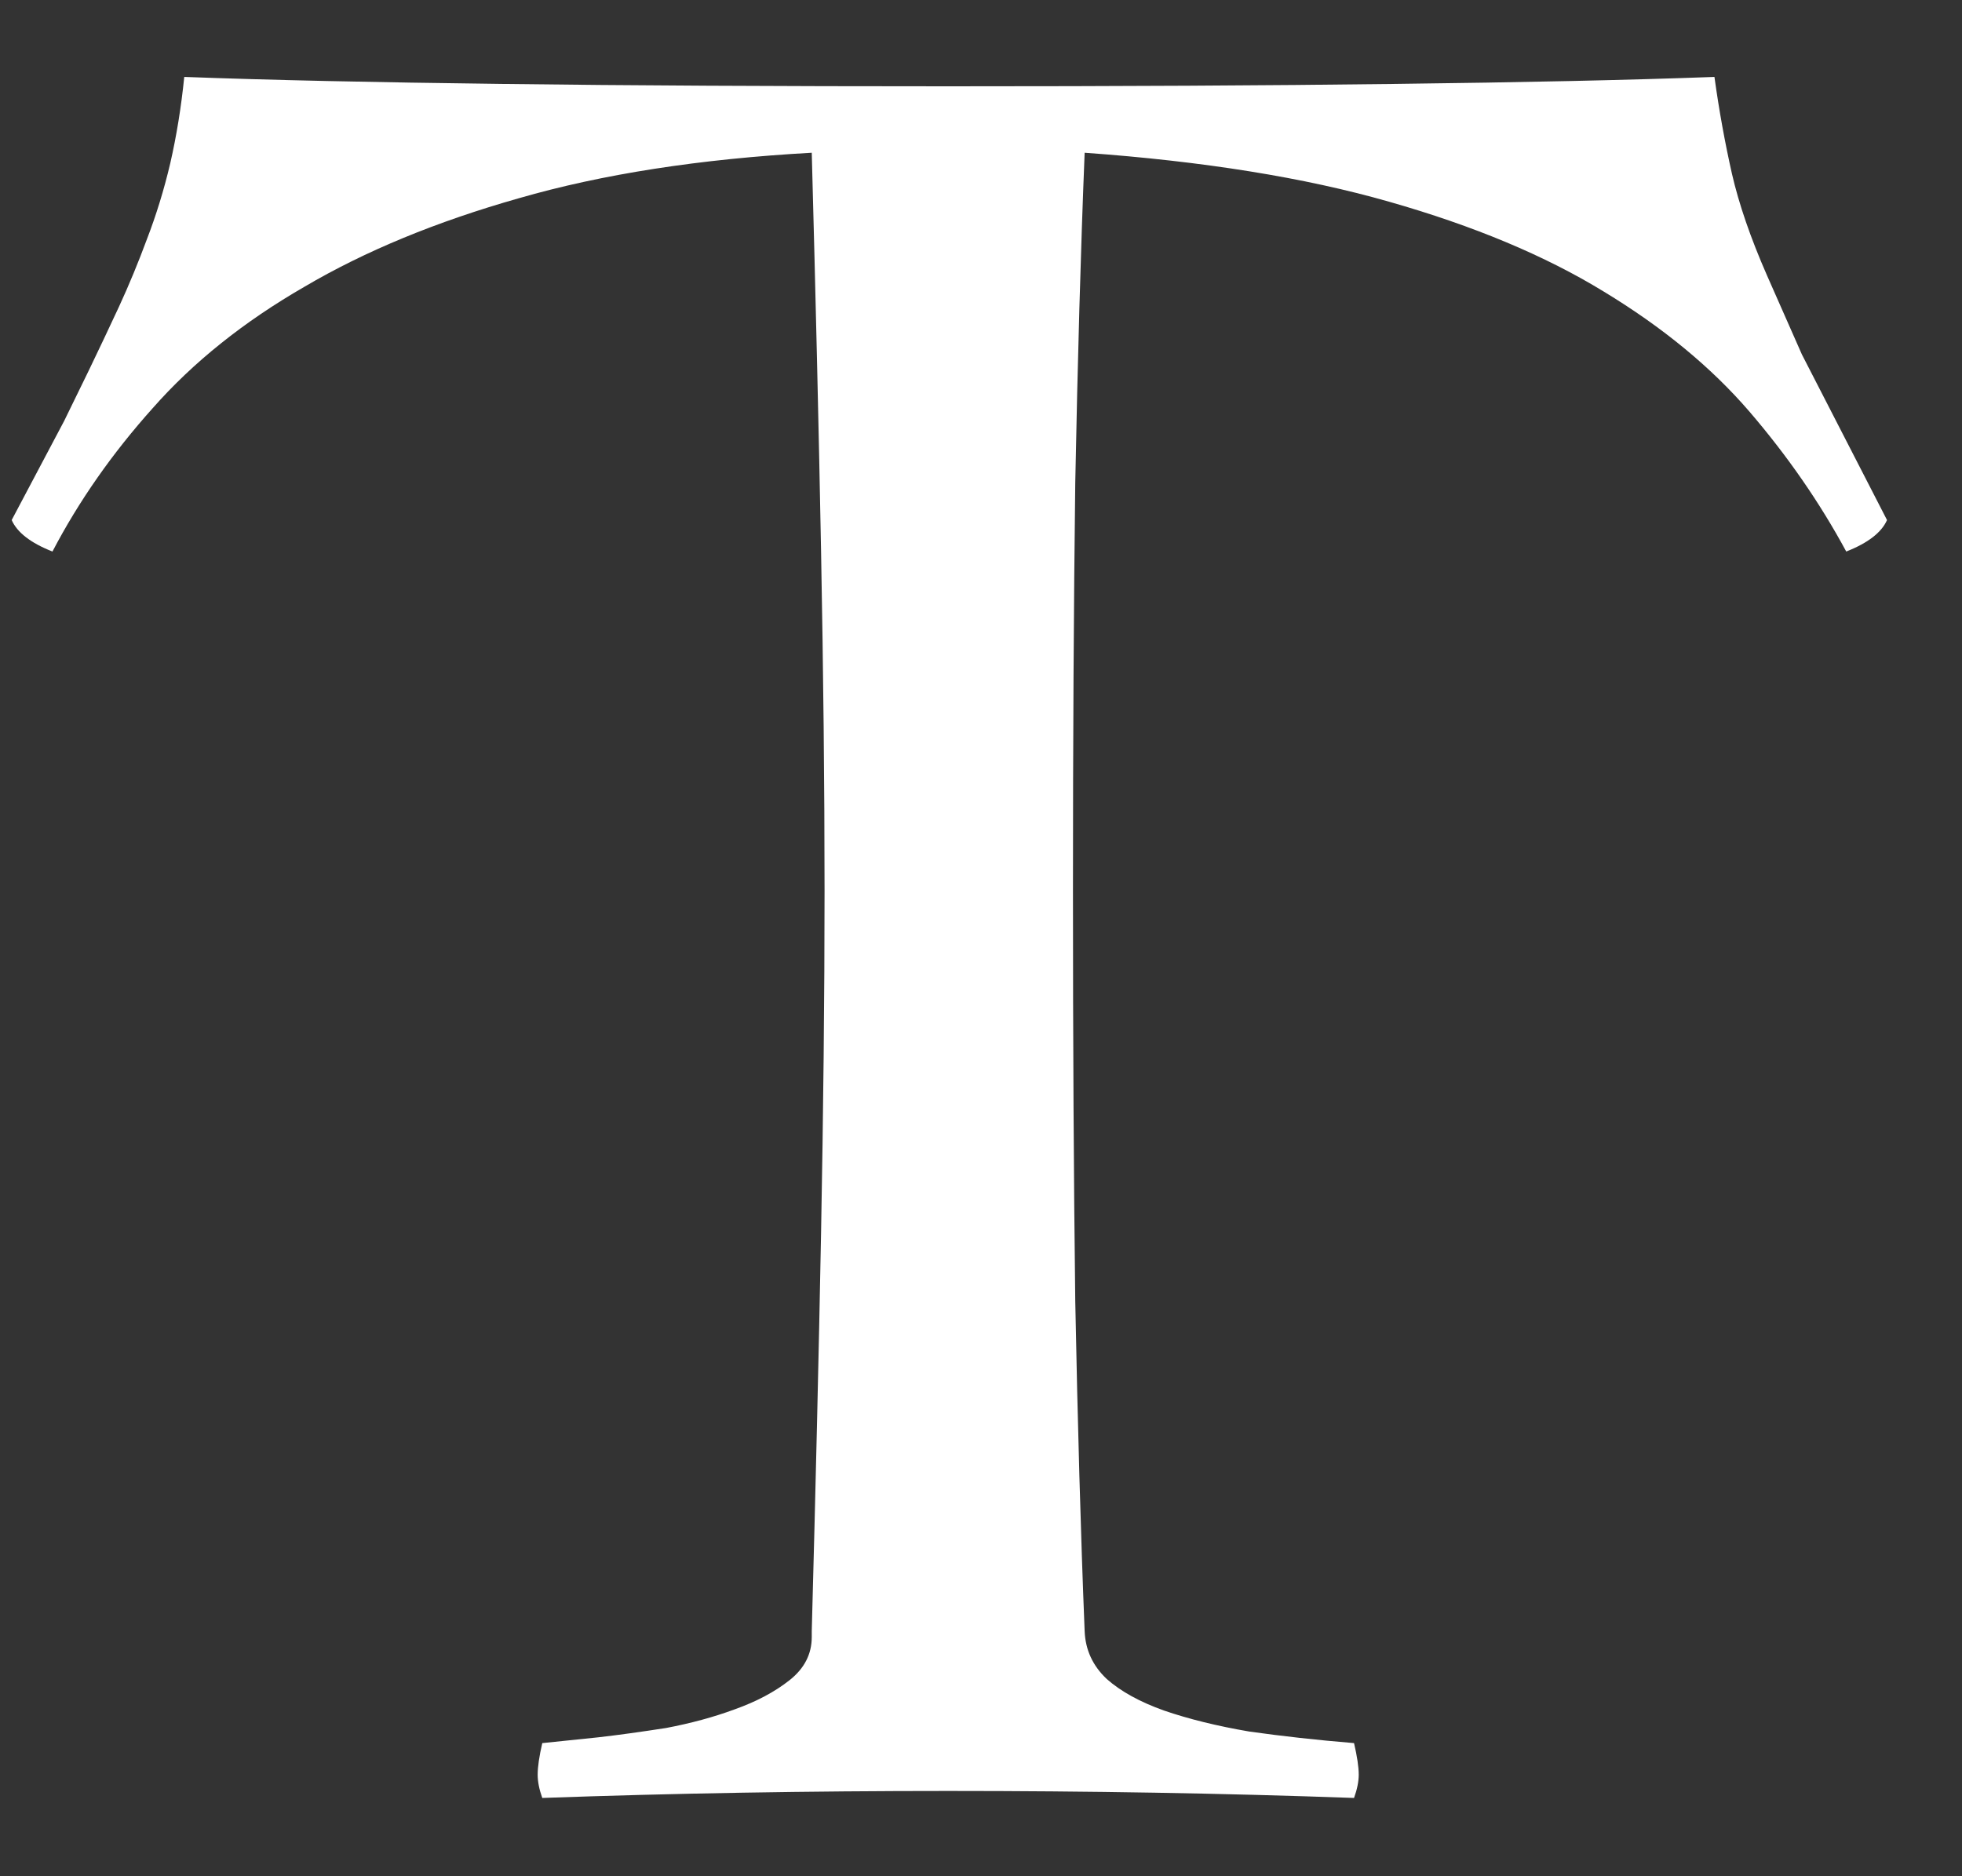 <svg width="23" height="22" viewBox="0 0 23 22" fill="none" xmlns="http://www.w3.org/2000/svg">
<rect x="0" y="0" width="23" height="22" fill="#333333" stroke="none"/>
<path d="M2.16 0.902C3.154 0.939 4.393 0.966 5.879 0.984C7.365 1.003 9.11 1.012 11.115 1.012C13.12 1.012 14.866 1.003 16.352 0.984C17.846 0.966 19.095 0.939 20.098 0.902C20.152 1.294 20.221 1.673 20.303 2.037C20.385 2.393 20.521 2.789 20.713 3.227L21.123 4.156L22.121 6.098C22.057 6.243 21.898 6.367 21.643 6.467C21.333 5.893 20.954 5.346 20.508 4.826C20.061 4.307 19.491 3.837 18.799 3.418C18.115 2.999 17.277 2.648 16.283 2.365C15.299 2.083 14.109 1.891 12.715 1.791C12.669 2.93 12.633 4.22 12.605 5.66C12.587 7.091 12.578 8.686 12.578 10.445C12.578 12.213 12.587 13.818 12.605 15.258C12.633 16.698 12.669 17.988 12.715 19.127C12.724 19.346 12.81 19.533 12.975 19.688C13.139 19.833 13.362 19.956 13.645 20.057C13.936 20.157 14.269 20.239 14.643 20.303C15.025 20.357 15.435 20.403 15.873 20.439C15.909 20.594 15.928 20.717 15.928 20.809C15.928 20.891 15.909 20.982 15.873 21.082C14.342 21.027 12.756 21 11.115 21C9.484 21 7.898 21.027 6.357 21.082C6.321 20.982 6.303 20.891 6.303 20.809C6.303 20.717 6.321 20.594 6.357 20.439L7.014 20.371C7.251 20.344 7.515 20.307 7.807 20.262C8.098 20.207 8.367 20.134 8.613 20.043C8.868 19.952 9.083 19.838 9.256 19.701C9.429 19.564 9.516 19.396 9.516 19.195V19.127C9.561 17.459 9.598 15.905 9.625 14.465C9.652 13.025 9.666 11.685 9.666 10.445C9.666 9.215 9.652 7.884 9.625 6.453C9.598 5.013 9.561 3.459 9.516 1.791C8.203 1.864 7.059 2.042 6.084 2.324C5.118 2.598 4.279 2.944 3.568 3.363C2.857 3.773 2.265 4.247 1.791 4.785C1.317 5.314 0.925 5.874 0.615 6.467C0.36 6.367 0.201 6.243 0.137 6.098L0.752 4.936L1.039 4.348C1.158 4.102 1.276 3.851 1.395 3.596C1.513 3.34 1.622 3.076 1.723 2.803C1.832 2.52 1.923 2.224 1.996 1.914C2.069 1.595 2.124 1.258 2.16 0.902Z" fill="white"/>
</svg>
